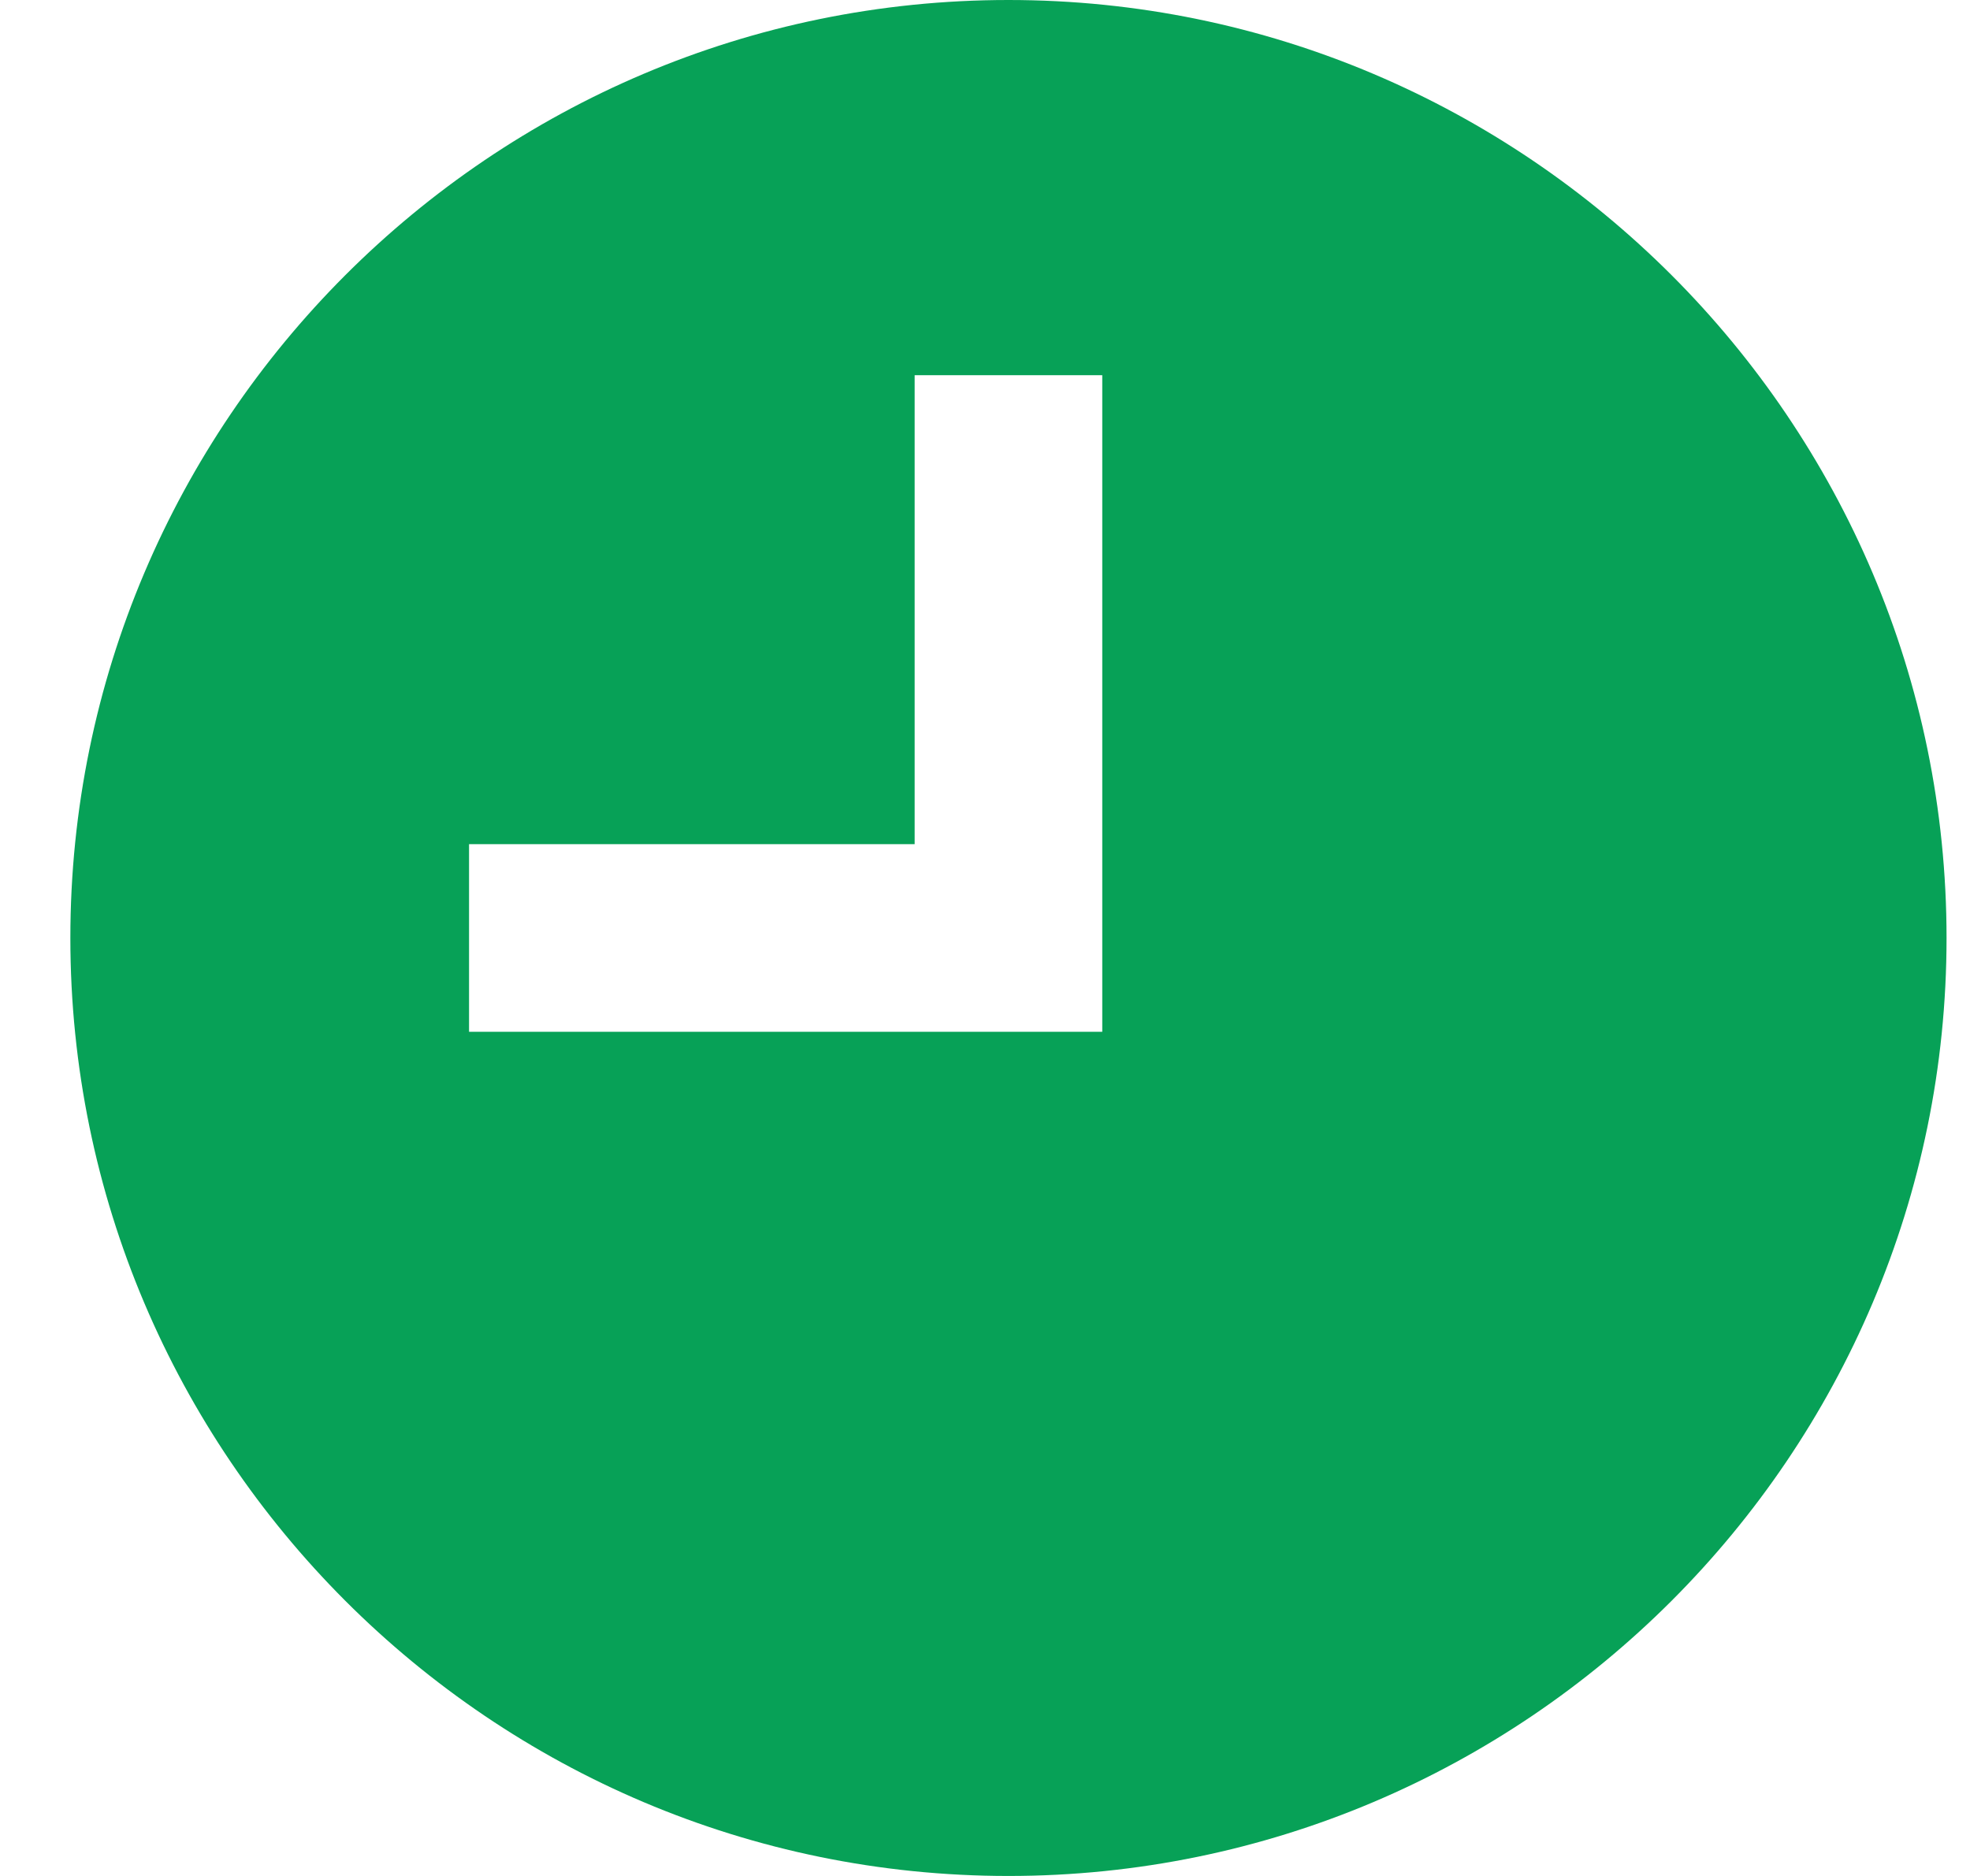 <svg width="21" height="20" viewBox="0 0 21 20" fill="none" xmlns="http://www.w3.org/2000/svg">
<path d="M10.75 0C16.264 0 20.75 4.486 20.75 10C20.75 15.514 16.264 20 10.75 20C5.236 20 0.75 15.514 0.75 10C0.75 4.486 5.236 0 10.75 0ZM5 11H11.75V4H9.75V9H5V11Z" fill="#07A157"/>
</svg>
